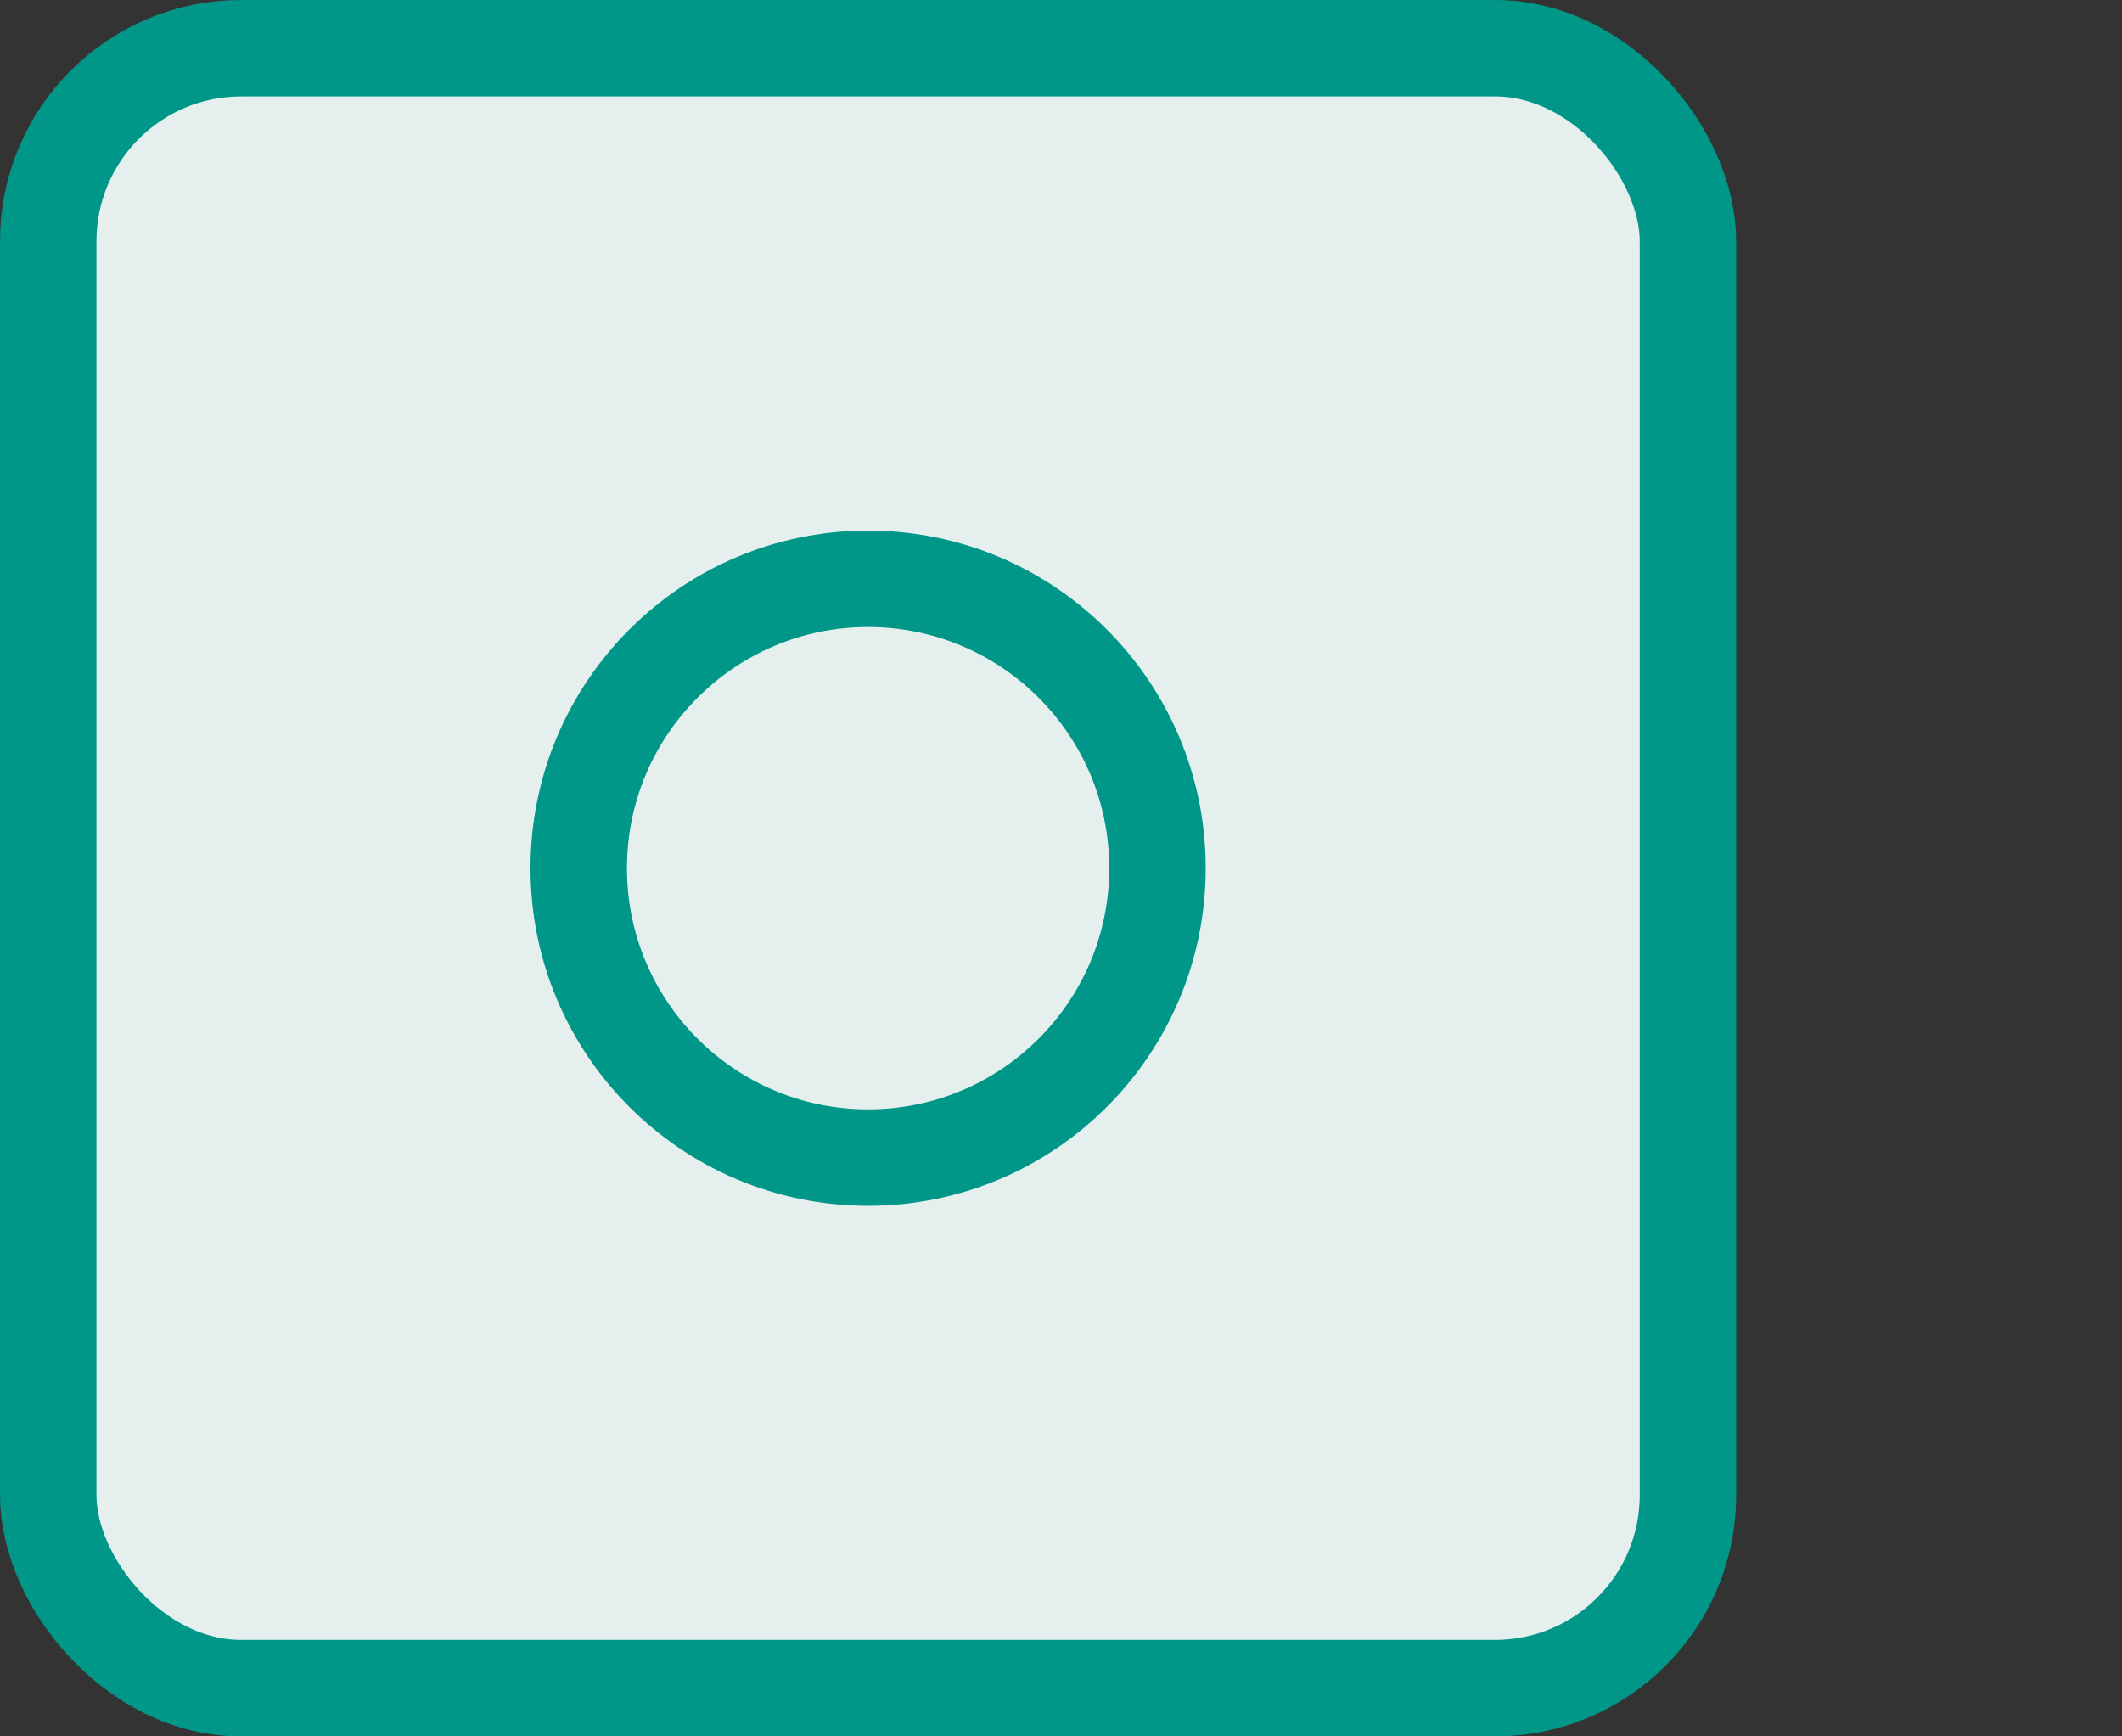 <?xml version="1.0" encoding="UTF-8"?><svg id="a" xmlns="http://www.w3.org/2000/svg" width="22" height="18" viewBox="0 0 22 18"><rect x="0" y="0" width="22" height="18" fill="#333333" stroke="none"/><rect x=".5" y=".5" width="17" height="17" rx="2" ry="2" style="fill:#E5F0EE; stroke:#009688;"/><circle cx="9" cy="9" r="3" style="fill:none; stroke:#009688; stroke-linecap:round; stroke-linejoin:round;"/></svg>